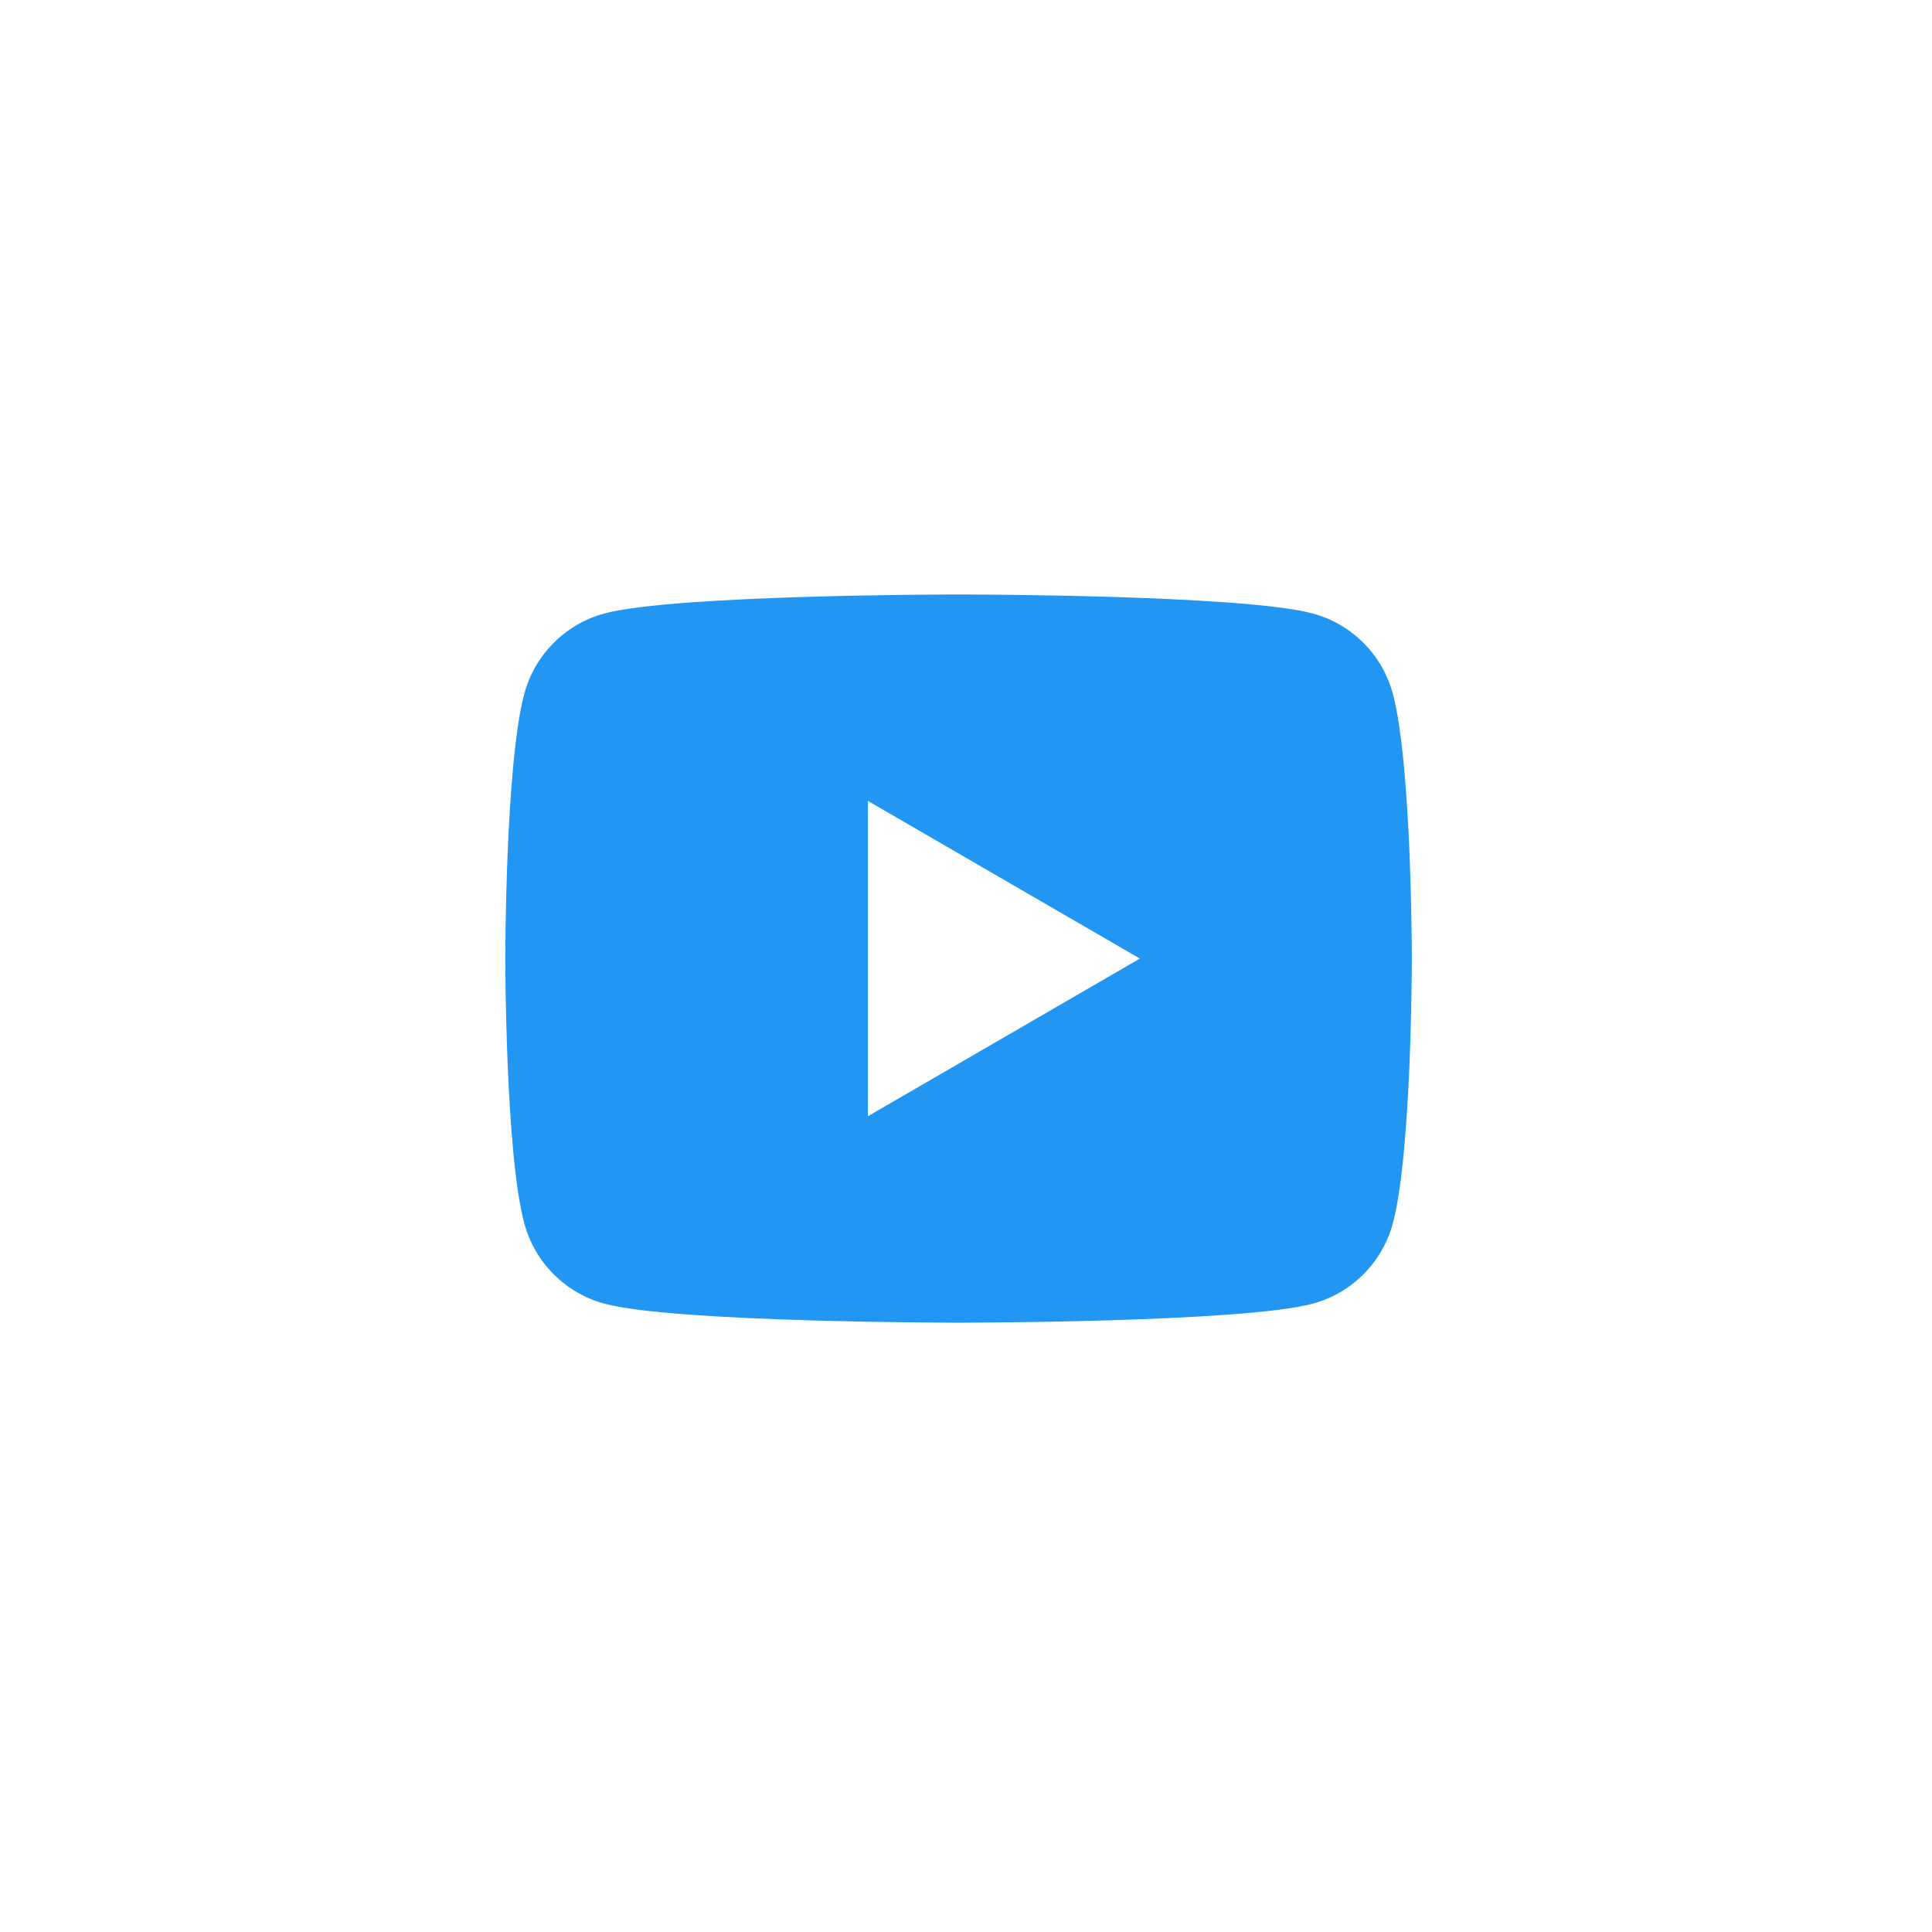 <svg width="130" height="130" viewBox="0 0 130 130" fill="none" xmlns="http://www.w3.org/2000/svg">
<g filter="url(#filter0_d)">
<circle cx="65" cy="64" r="50" fill="white"/>
</g>
<path d="M93.725 46.695C93.024 44.061 90.956 41.984 88.333 41.28C83.575 40 64.5 40 64.5 40C64.5 40 45.425 40 40.667 41.28C38.044 41.984 35.976 44.061 35.275 46.695C34 51.472 34 64.5 34 64.5C34 64.5 34 77.528 35.275 82.305C35.976 84.939 38.044 87.016 40.667 87.72C45.425 89 64.5 89 64.5 89C64.5 89 83.575 89 88.333 87.72C90.959 87.016 93.024 84.939 93.725 82.305C95 77.528 95 64.5 95 64.5C95 64.5 95 51.472 93.725 46.695ZM58.4 75.109V53.892L76.7 64.5L58.4 75.109Z" fill="#2196F3"/>
<defs>
<filter id="filter0_d" x="0" y="0" width="130" height="130" filterUnits="userSpaceOnUse" color-interpolation-filters="sRGB">
<feFlood flood-opacity="0" result="BackgroundImageFix"/>
<feColorMatrix in="SourceAlpha" type="matrix" values="0 0 0 0 0 0 0 0 0 0 0 0 0 0 0 0 0 0 127 0"/>
<feOffset dy="1"/>
<feGaussianBlur stdDeviation="7.5"/>
<feColorMatrix type="matrix" values="0 0 0 0 0 0 0 0 0 0 0 0 0 0 0 0 0 0 0.25 0"/>
<feBlend mode="normal" in2="BackgroundImageFix" result="effect1_dropShadow"/>
<feBlend mode="normal" in="SourceGraphic" in2="effect1_dropShadow" result="shape"/>
</filter>
</defs>
</svg>
